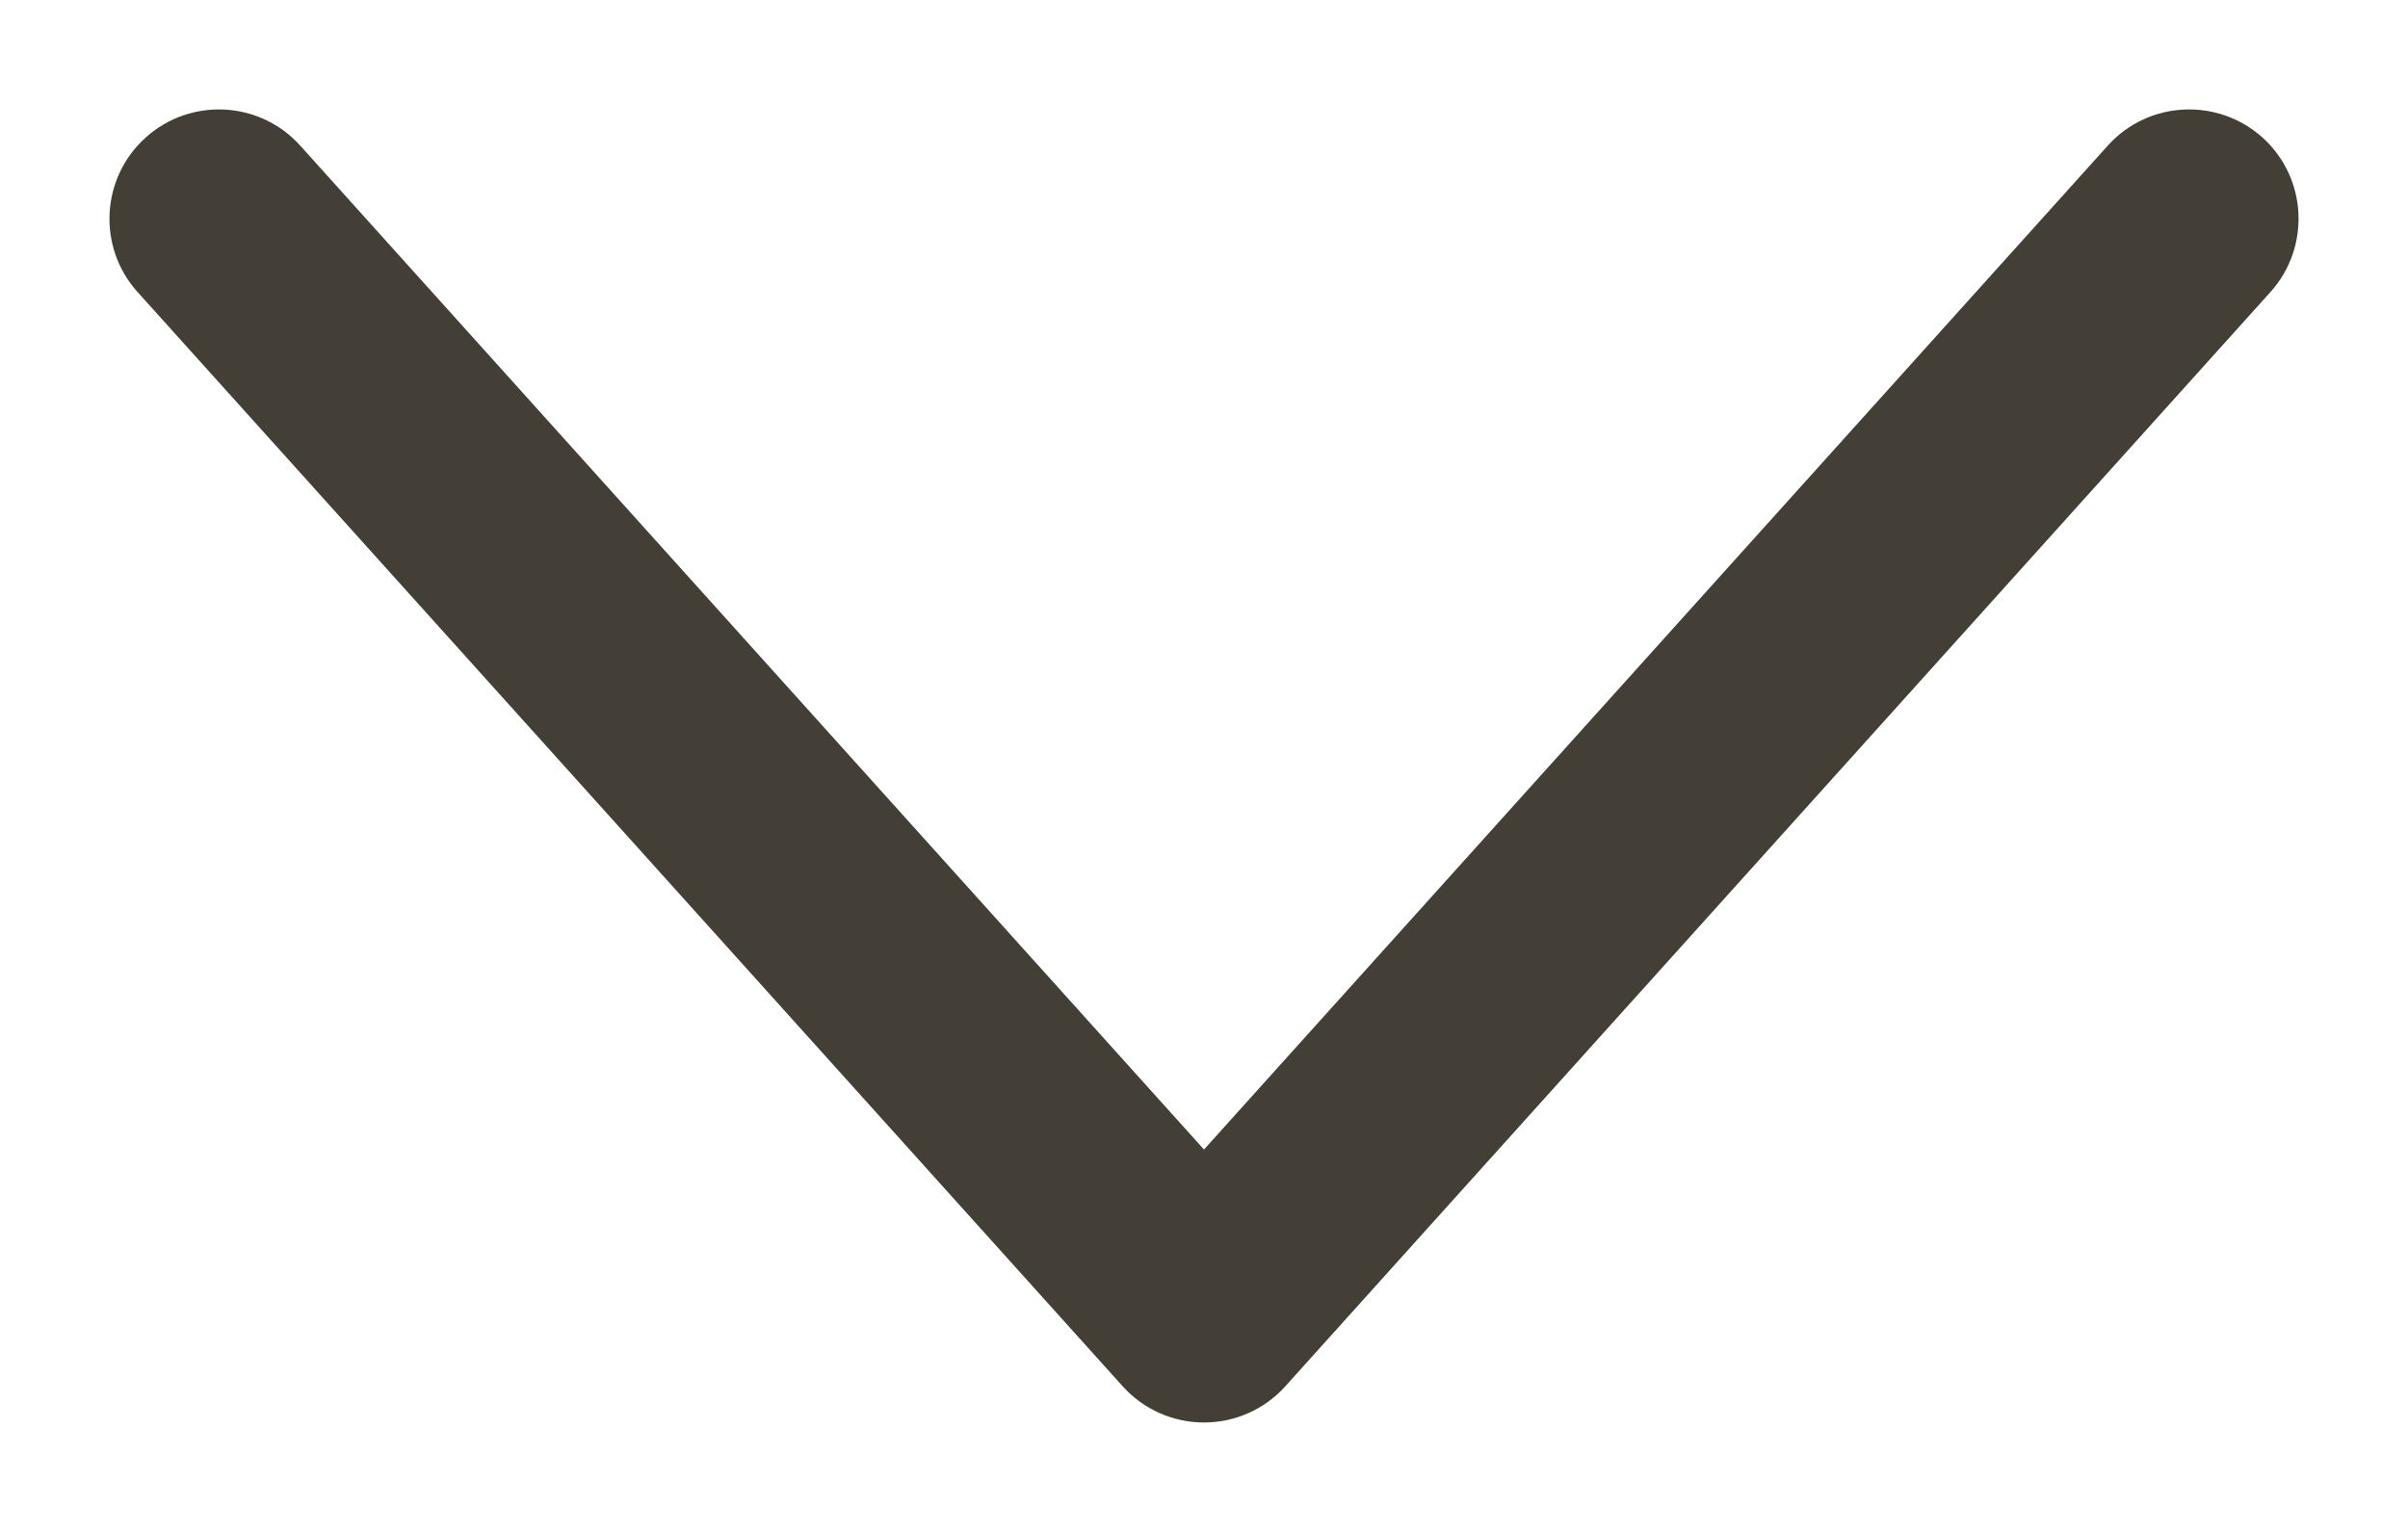 <svg width="11" height="7" viewBox="0 0 11 7" fill="none" xmlns="http://www.w3.org/2000/svg">
<path d="M1.372 0.666C1.187 0.46 0.871 0.444 0.666 0.628C0.46 0.813 0.444 1.129 0.628 1.334L1.372 0.666ZM5.5 6L5.128 6.334C5.223 6.44 5.358 6.5 5.5 6.5C5.642 6.5 5.777 6.44 5.872 6.334L5.5 6ZM10.372 1.334C10.556 1.129 10.54 0.813 10.335 0.628C10.129 0.444 9.813 0.46 9.628 0.666L10.372 1.334ZM0.628 1.334L5.128 6.334L5.872 5.666L1.372 0.666L0.628 1.334ZM5.872 6.334L10.372 1.334L9.628 0.666L5.128 5.666L5.872 6.334Z" fill="#433F37"/>
</svg>
